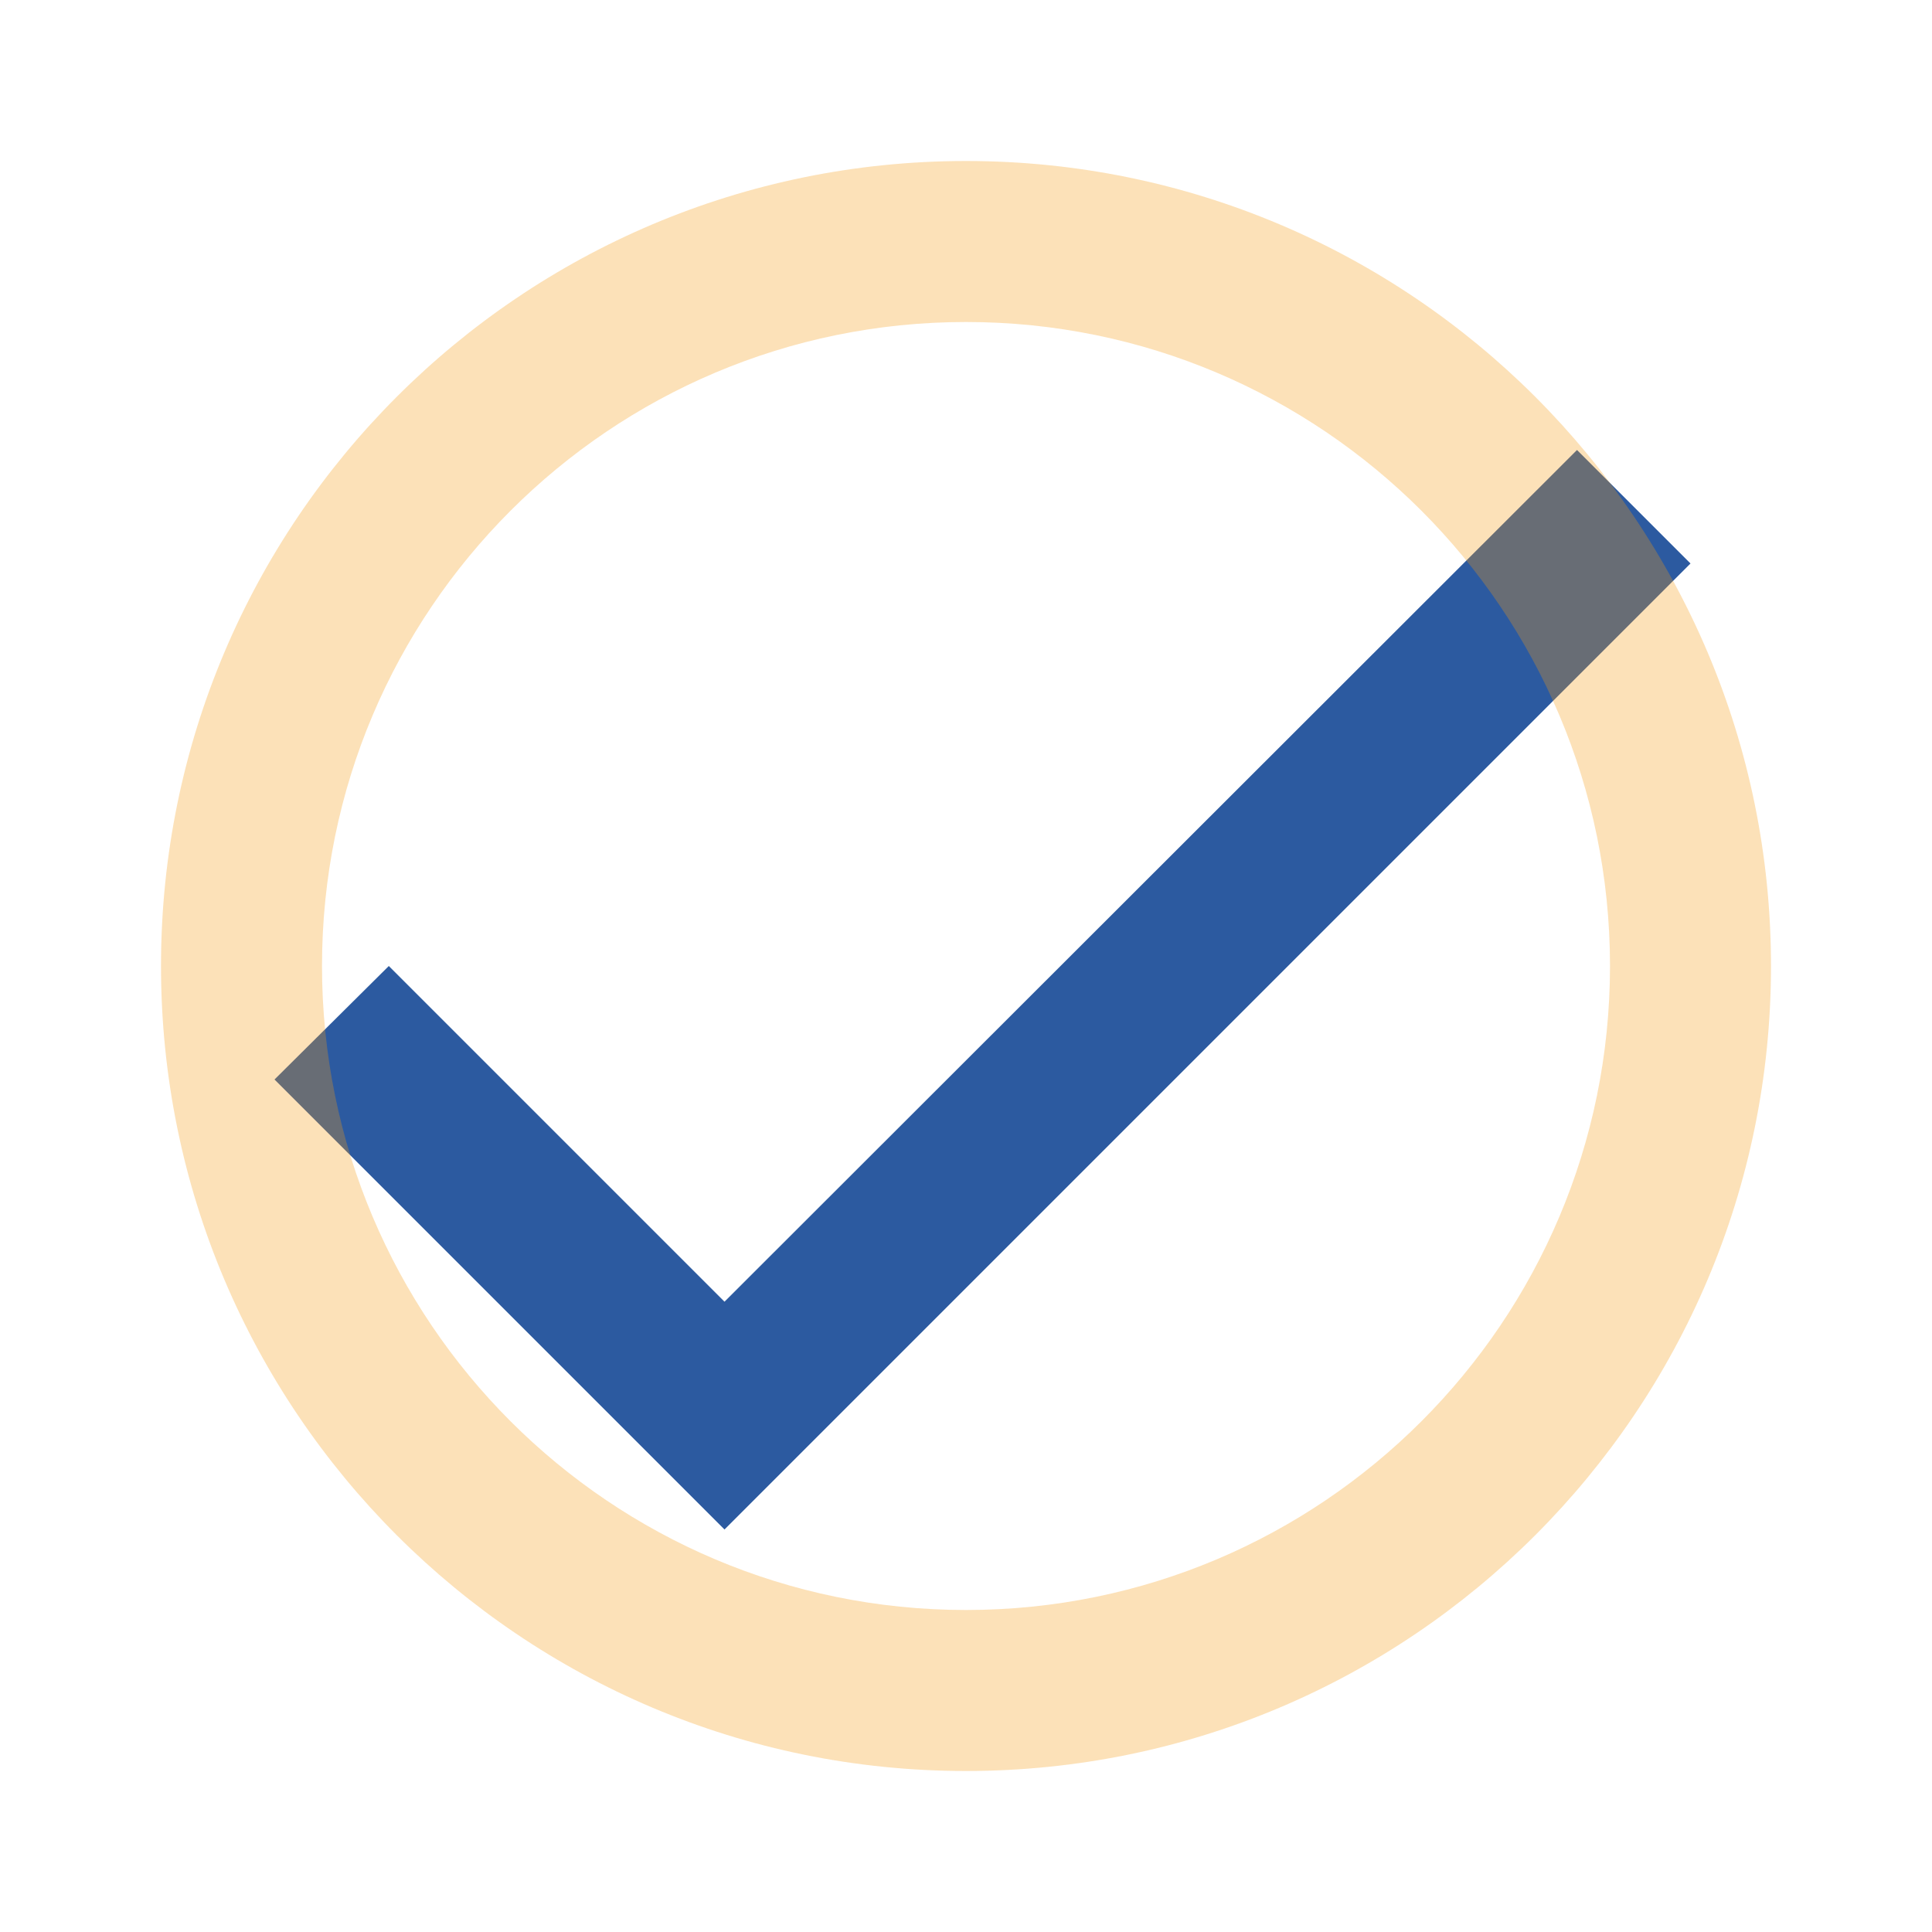 <svg xmlns="http://www.w3.org/2000/svg" viewBox="0 0 24 24" fill="currentColor" width="48" height="48">
  <path d="M9 16.17L4.83 12L3.41 13.41L9 19L21 7L19.59 5.59L9 16.17Z" fill="#2c5aa0"/>
  <path d="M12 2C17.523 2 22 6.477 22 12S17.523 22 12 22 2 17.523 2 12 6.477 2 12 2ZM12 4C7.582 4 4 7.582 4 12S7.582 20 12 20 20 16.418 20 12 16.418 4 12 4Z" fill="#f39c12" opacity="0.3"/>
</svg>

